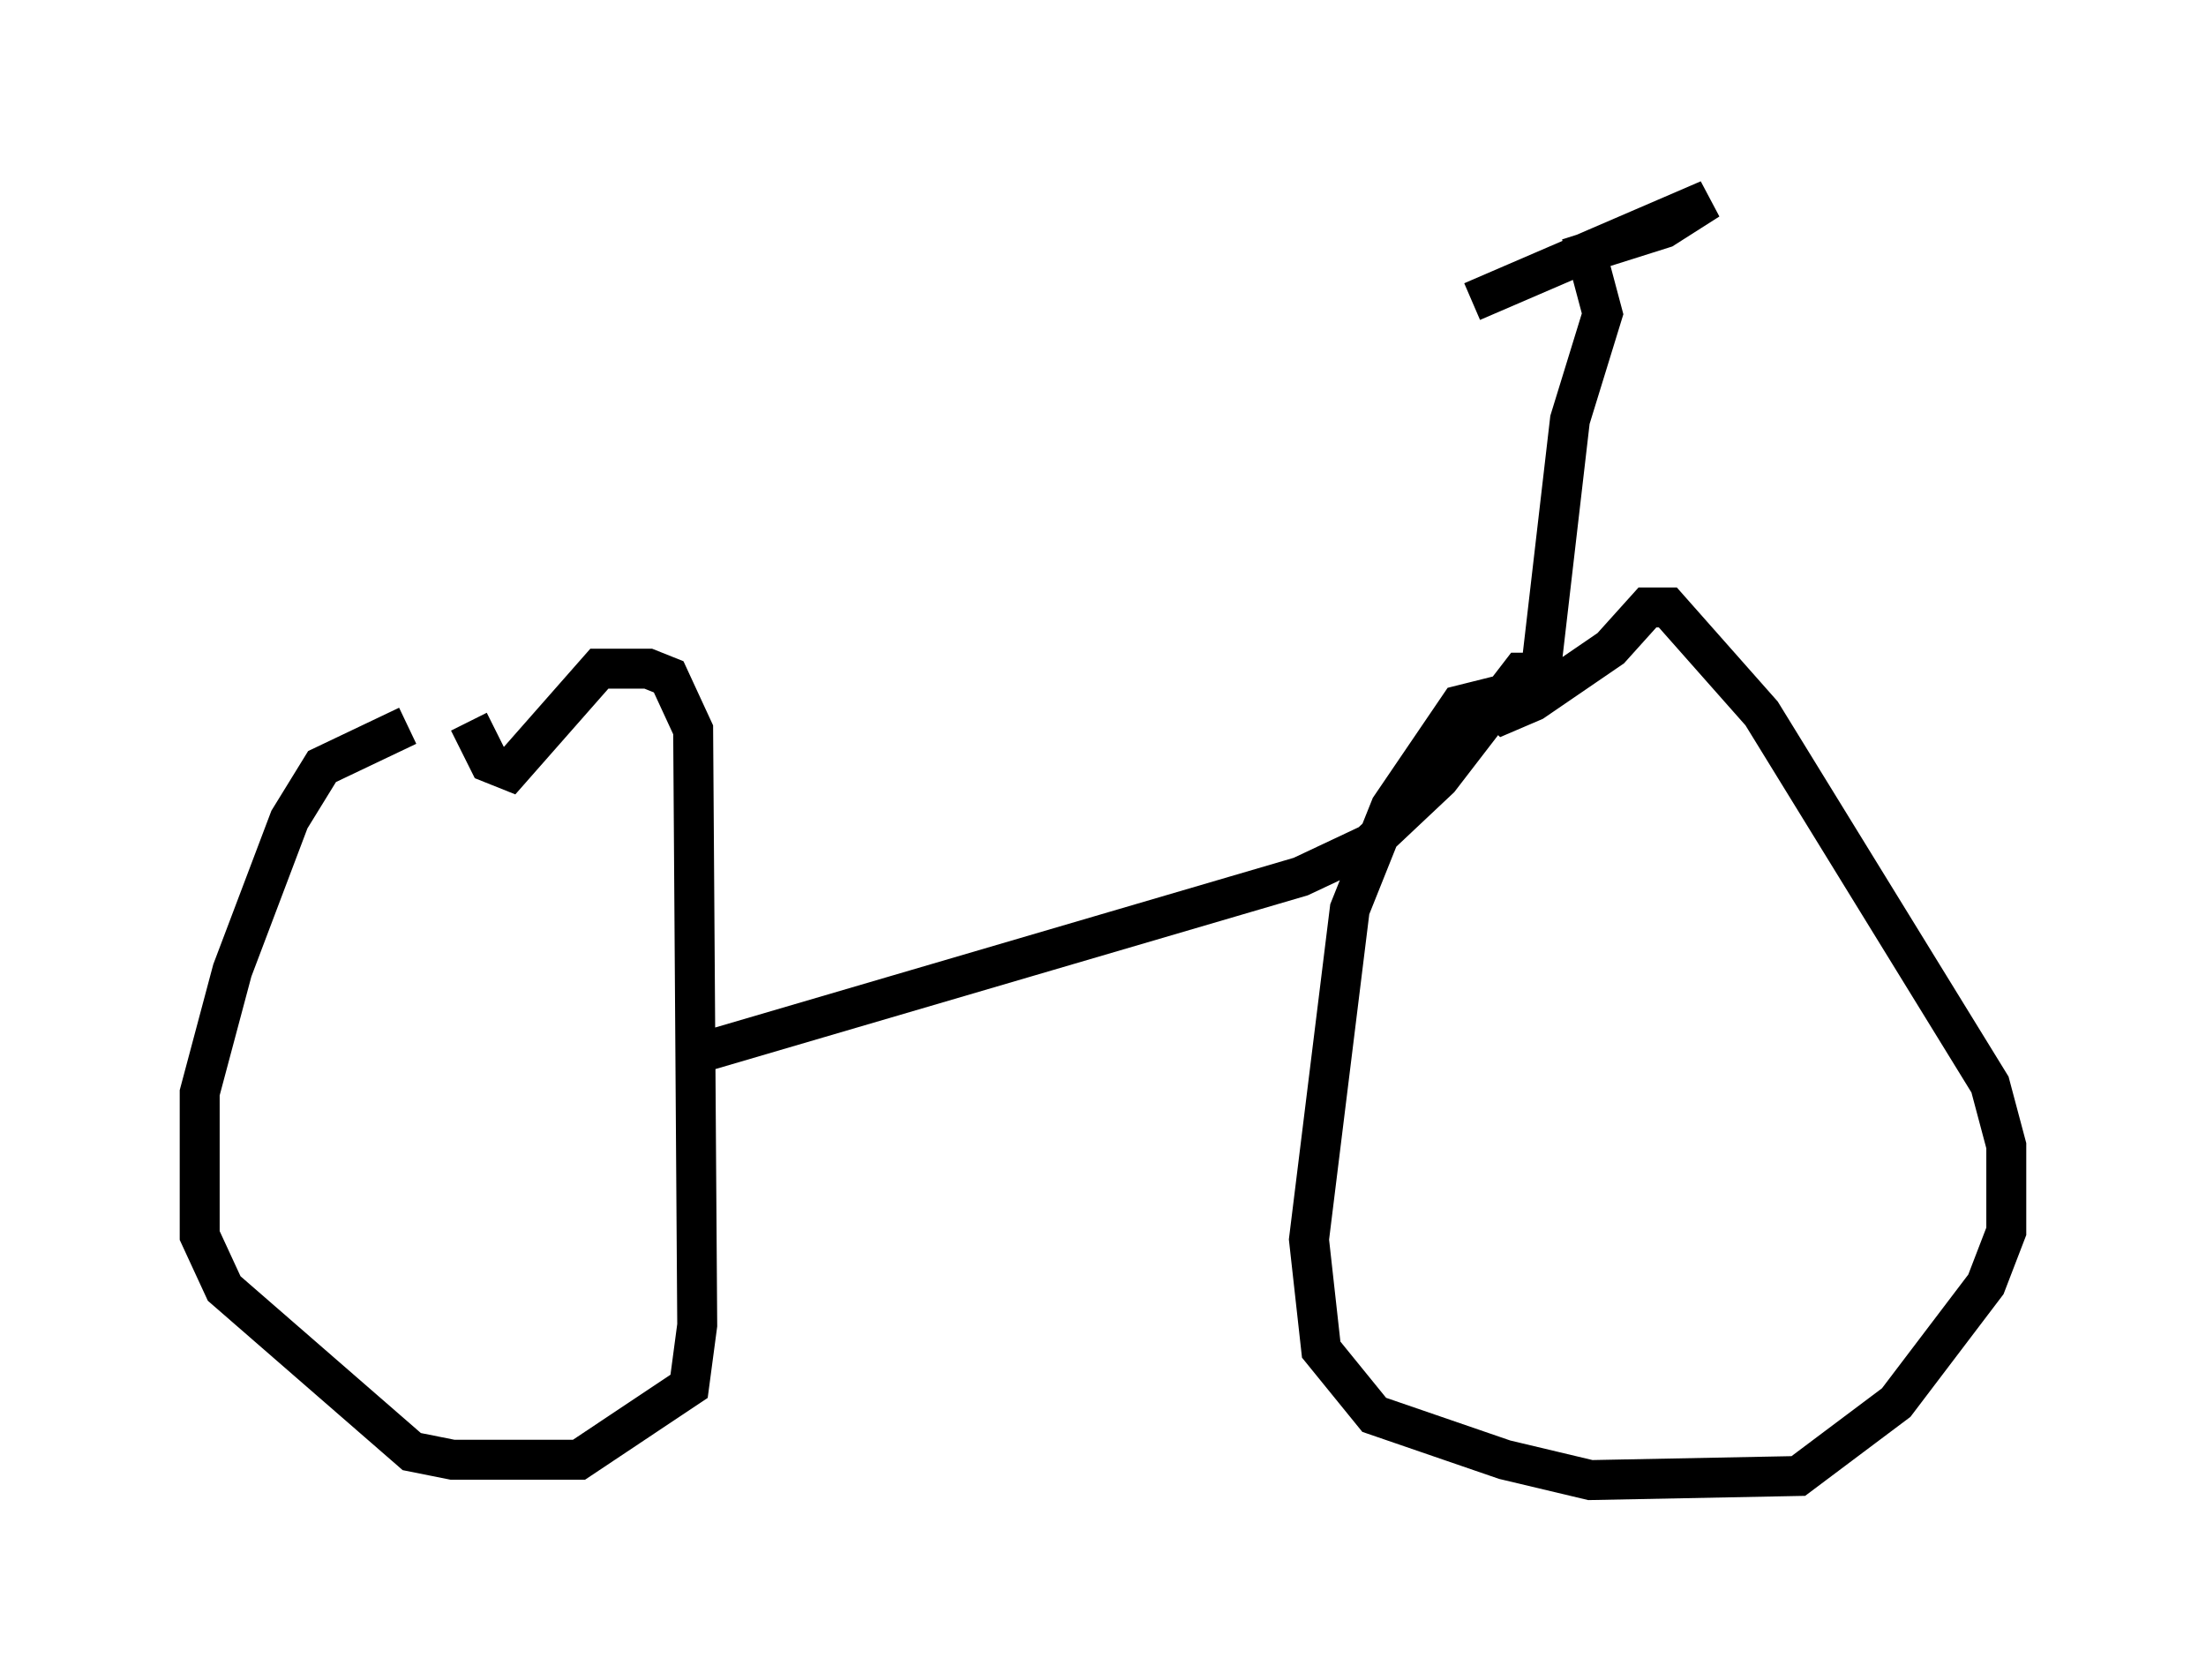 <?xml version="1.0" encoding="utf-8" ?>
<svg baseProfile="full" height="42.055" version="1.1" width="55.223" xmlns="http://www.w3.org/2000/svg" xmlns:ev="http://www.w3.org/2001/xml-events" xmlns:xlink="http://www.w3.org/1999/xlink"><defs /><rect fill="white" height="42.055" width="55.223" x="0" y="0" /><path d="M12.452, 18.169 m-2.246, 0.0 l-2.144, 1.021 -0.817, 1.327 l-1.429, 3.777 -0.817, 3.063 l0.0, 3.573 0.613, 1.327 l4.696, 4.083 1.021, 0.204 l3.165, 0.0 2.756, -1.838 l0.204, -1.531 -0.102, -14.904 l-0.613, -1.327 -0.51, -0.204 l-1.225, 0.0 -2.246, 2.552 l-0.51, -0.204 -0.51, -1.021 m26.44, -0.817 l-1.633, 0.408 -1.735, 2.552 l-1.021, 2.552 -1.021, 8.269 l0.306, 2.756 1.327, 1.633 l3.267, 1.123 2.144, 0.51 l5.206, -0.102 2.45, -1.838 l2.246, -2.96 0.51, -1.327 l0.0, -2.144 -0.408, -1.531 l-5.717, -9.29 -2.348, -2.654 l-0.51, 0.0 -0.919, 1.021 l-1.94, 1.327 -0.715, 0.306 l-0.408, -0.408 m-20.009, 8.983 l15.313, -4.492 1.735, -0.817 l1.735, -1.633 2.042, -2.654 l0.613, 0.0 m-0.204, 0.715 l0.817, -7.044 0.817, -2.654 l-0.408, -1.531 1.94, -0.613 l1.123, -0.715 -5.921, 2.552 " fill="none" stroke="black" stroke-width="1" /></svg>